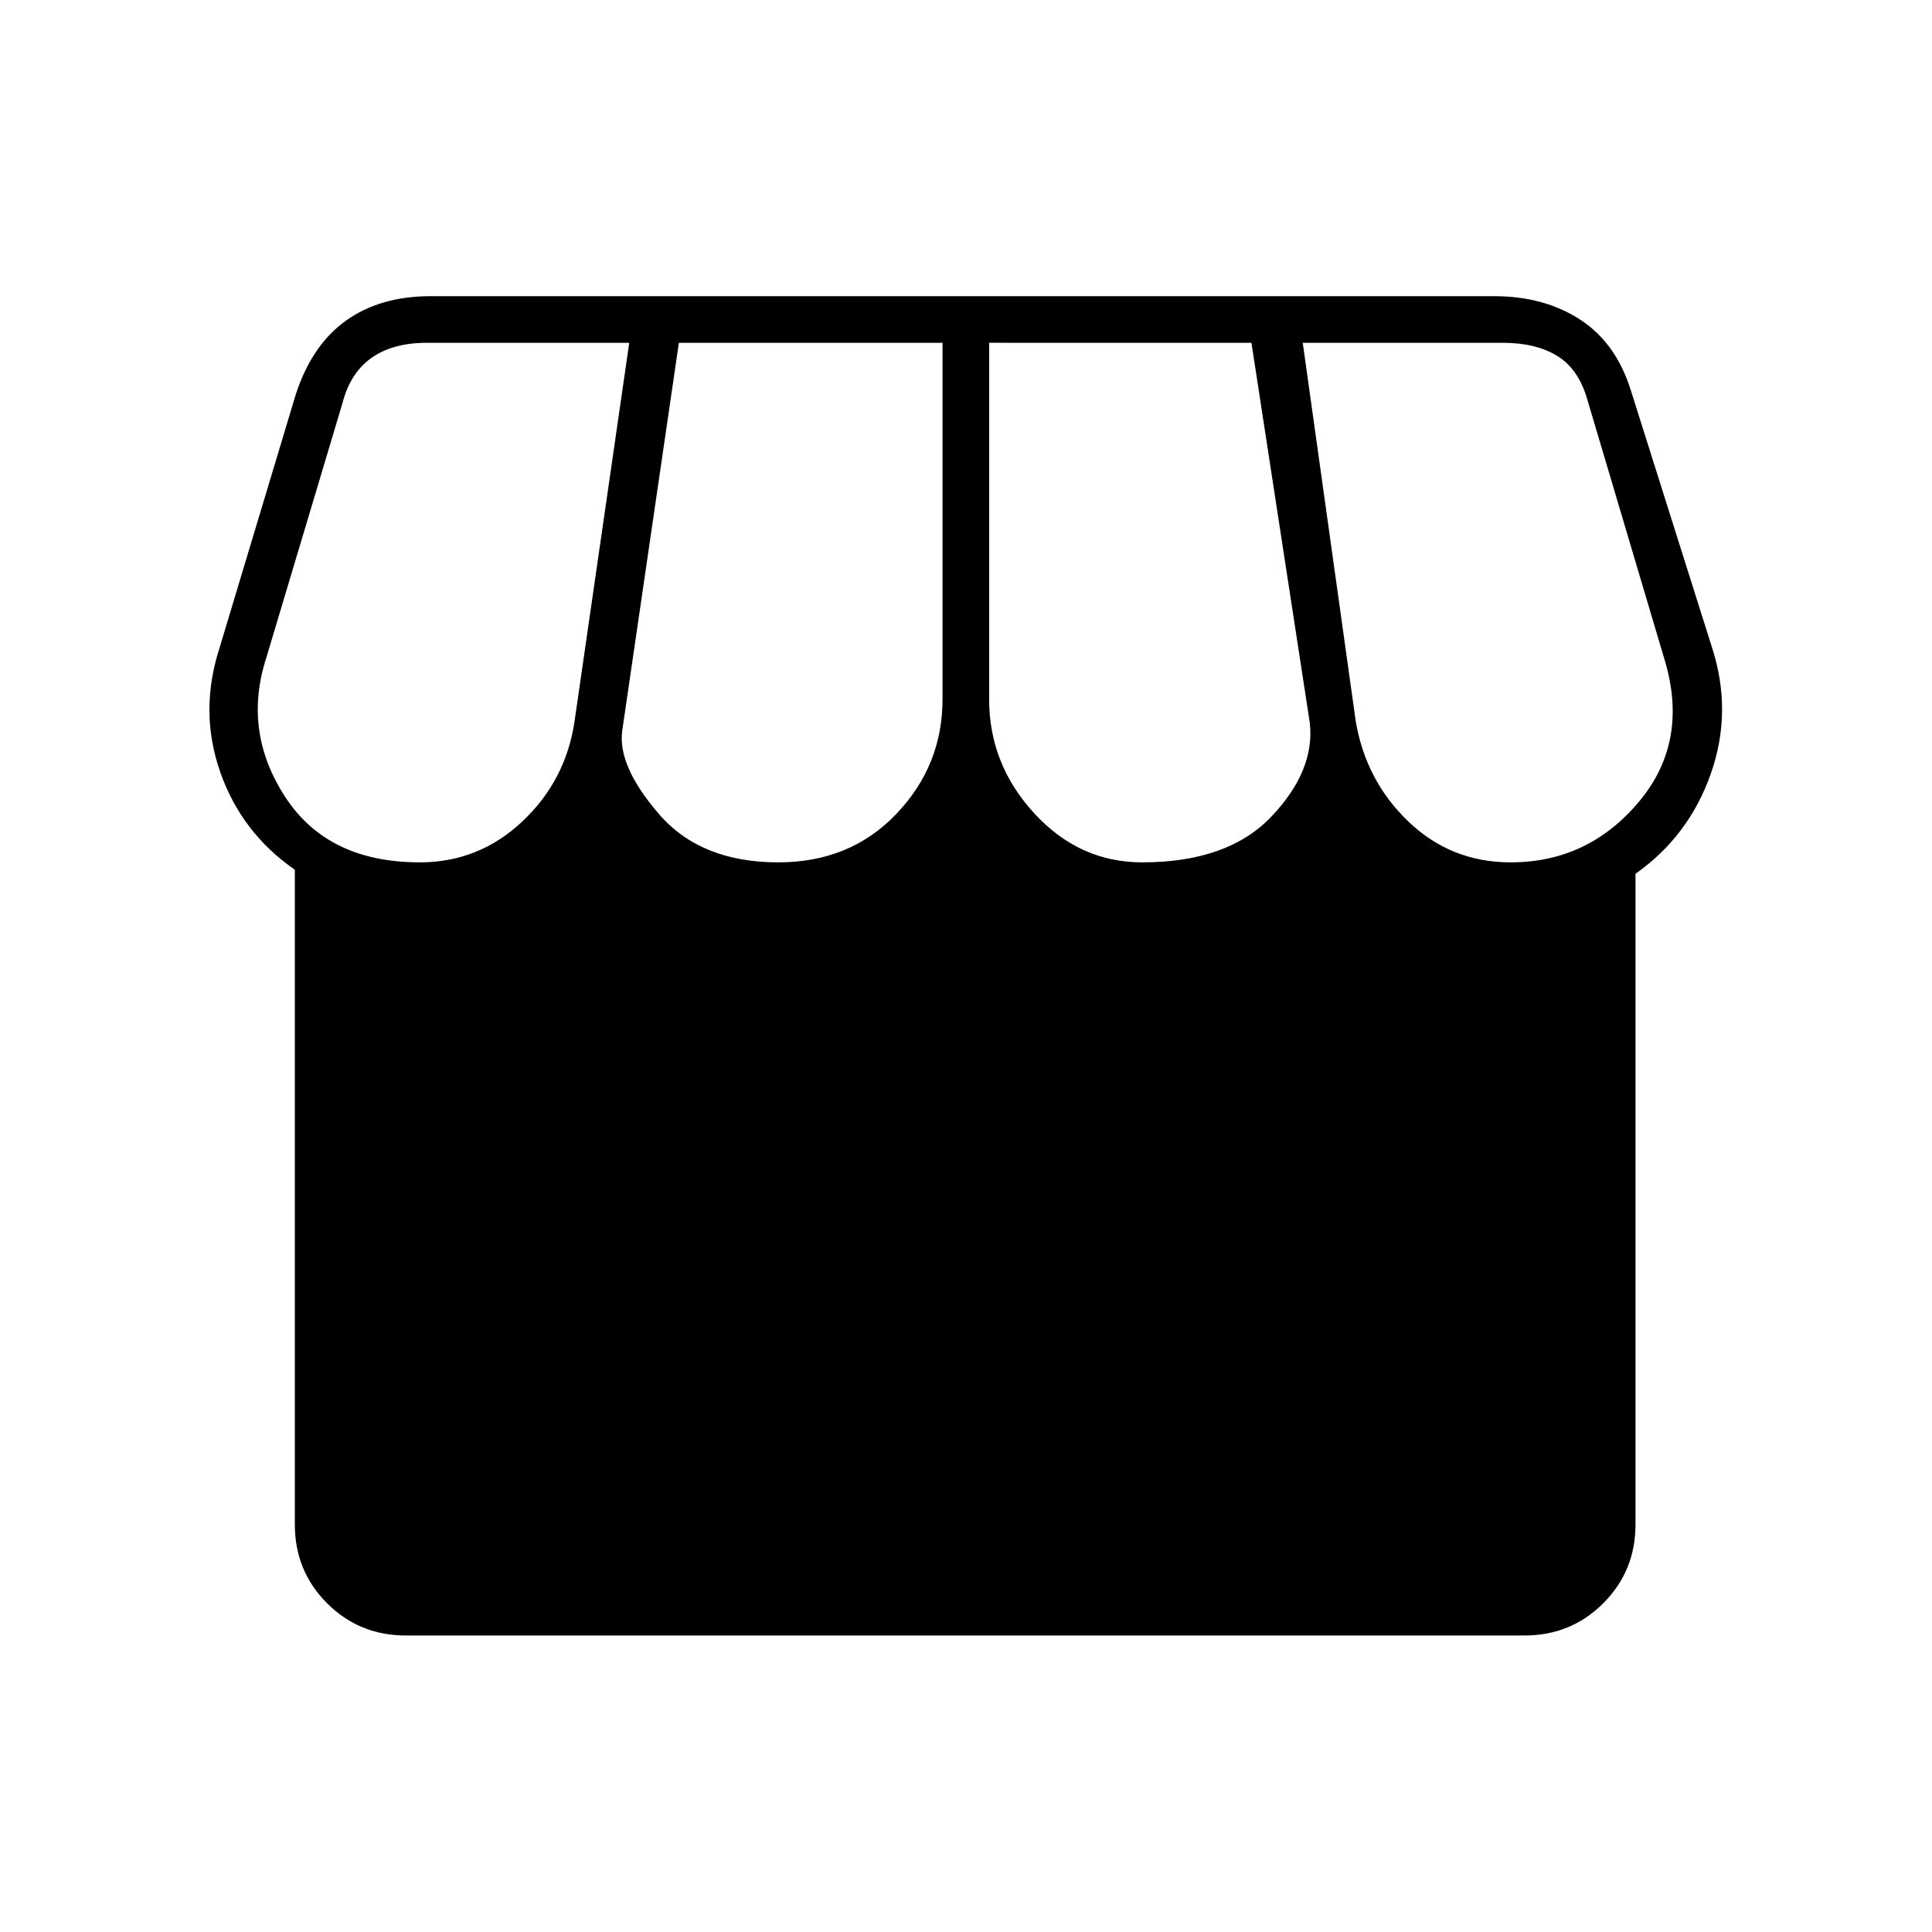 <svg xmlns="http://www.w3.org/2000/svg" height="40" viewBox="0 -960 960 960" width="40"><path d="M812.67-525.83v323.33q0 23.13-16.02 39.15t-39.15 16.02H201.67q-23.13 0-39.15-16.02T146.5-202.5v-325.33q-26.5-18.34-37.08-48.57-10.59-30.22-.25-61.93l37.78-125.62q7.94-24.52 24.92-36.7 16.99-12.18 42.15-12.18h528.35q24.8 0 42.71 11.58 17.92 11.58 25.32 35.34l40.27 127.58q10.33 31.83-.59 62.83-10.91 31-37.41 49.67Zm-245.1-5.67q42.6 0 64.26-22.83 21.67-22.84 19-46.5l-29-188.84H491.5v177.17q0 32.21 22.38 56.6 22.37 24.4 53.69 24.4Zm-180.78 0q35.63 0 58.59-24.06 22.95-24.07 22.95-56.94v-177.17h-131l-28.16 192.84q-2.34 17.5 18.33 41.41 20.67 23.92 59.29 23.92Zm-178.2 0q29.41 0 50.99-20.36 21.59-20.35 25.92-49.81l27.17-188h-100.5q-17 0-27.59 7.5-10.58 7.5-14.41 22.5l-37.84 126.5q-11.83 36.5 9.34 69.09 21.16 32.58 66.92 32.58Zm542.04 0q38.54 0 63.79-30.17 25.25-30.16 12.41-71.5l-38.16-128.5q-4.34-15-14.92-21.5t-27.08-6.5h-99.34l26.32 188q5.02 29.67 26.21 49.92t50.77 20.25Z"/></svg>